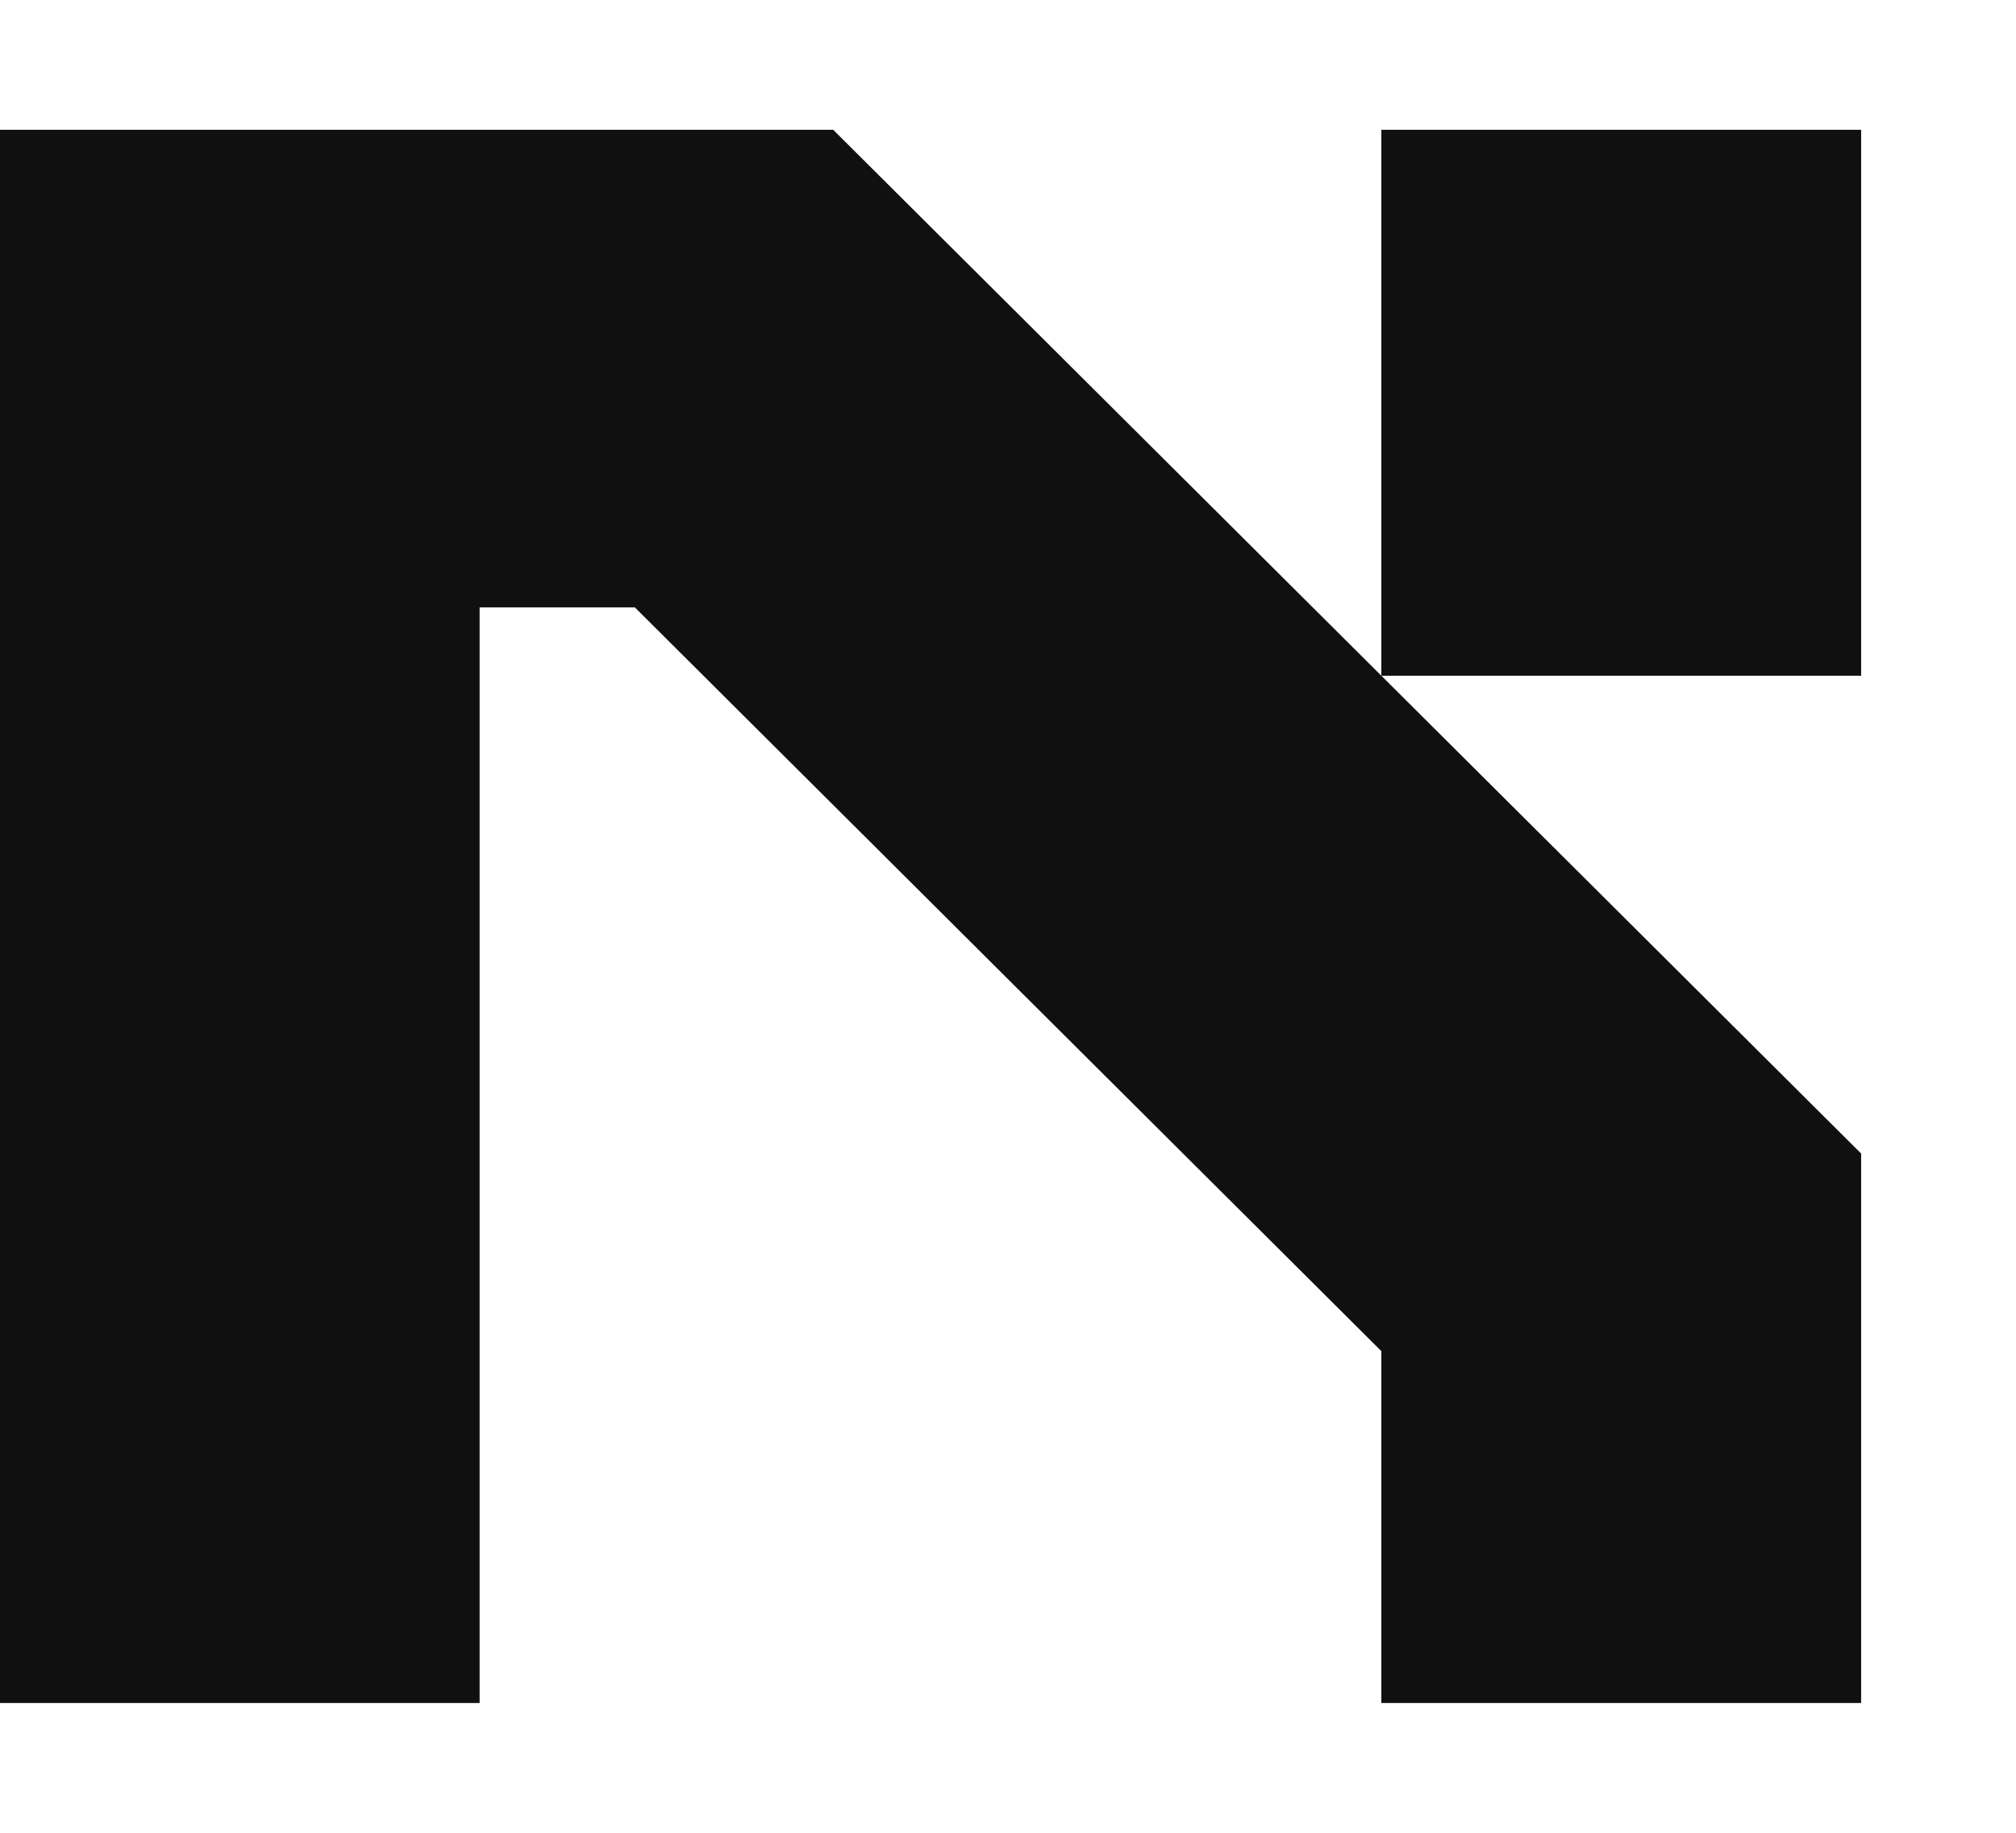 <svg width="11" height="10" viewBox="0 0 11 10" fill="none" xmlns="http://www.w3.org/2000/svg">
<g clip-path="url(#clip0_13_62)">
<path d="M4.546 0.708L10.155 6.294V9.292H7.537V7.372L3.464 3.314H2.617V9.292H0V0.708H4.546ZM7.537 3.687V0.708H10.155V3.687H7.537Z" fill="#101010"/>
</g>
<defs>
<clipPath id="clip0_13_62">
<rect width="10.341" height="8.75" fill="white" transform="translate(0 0.625)"/>
</clipPath>
</defs>
</svg>
